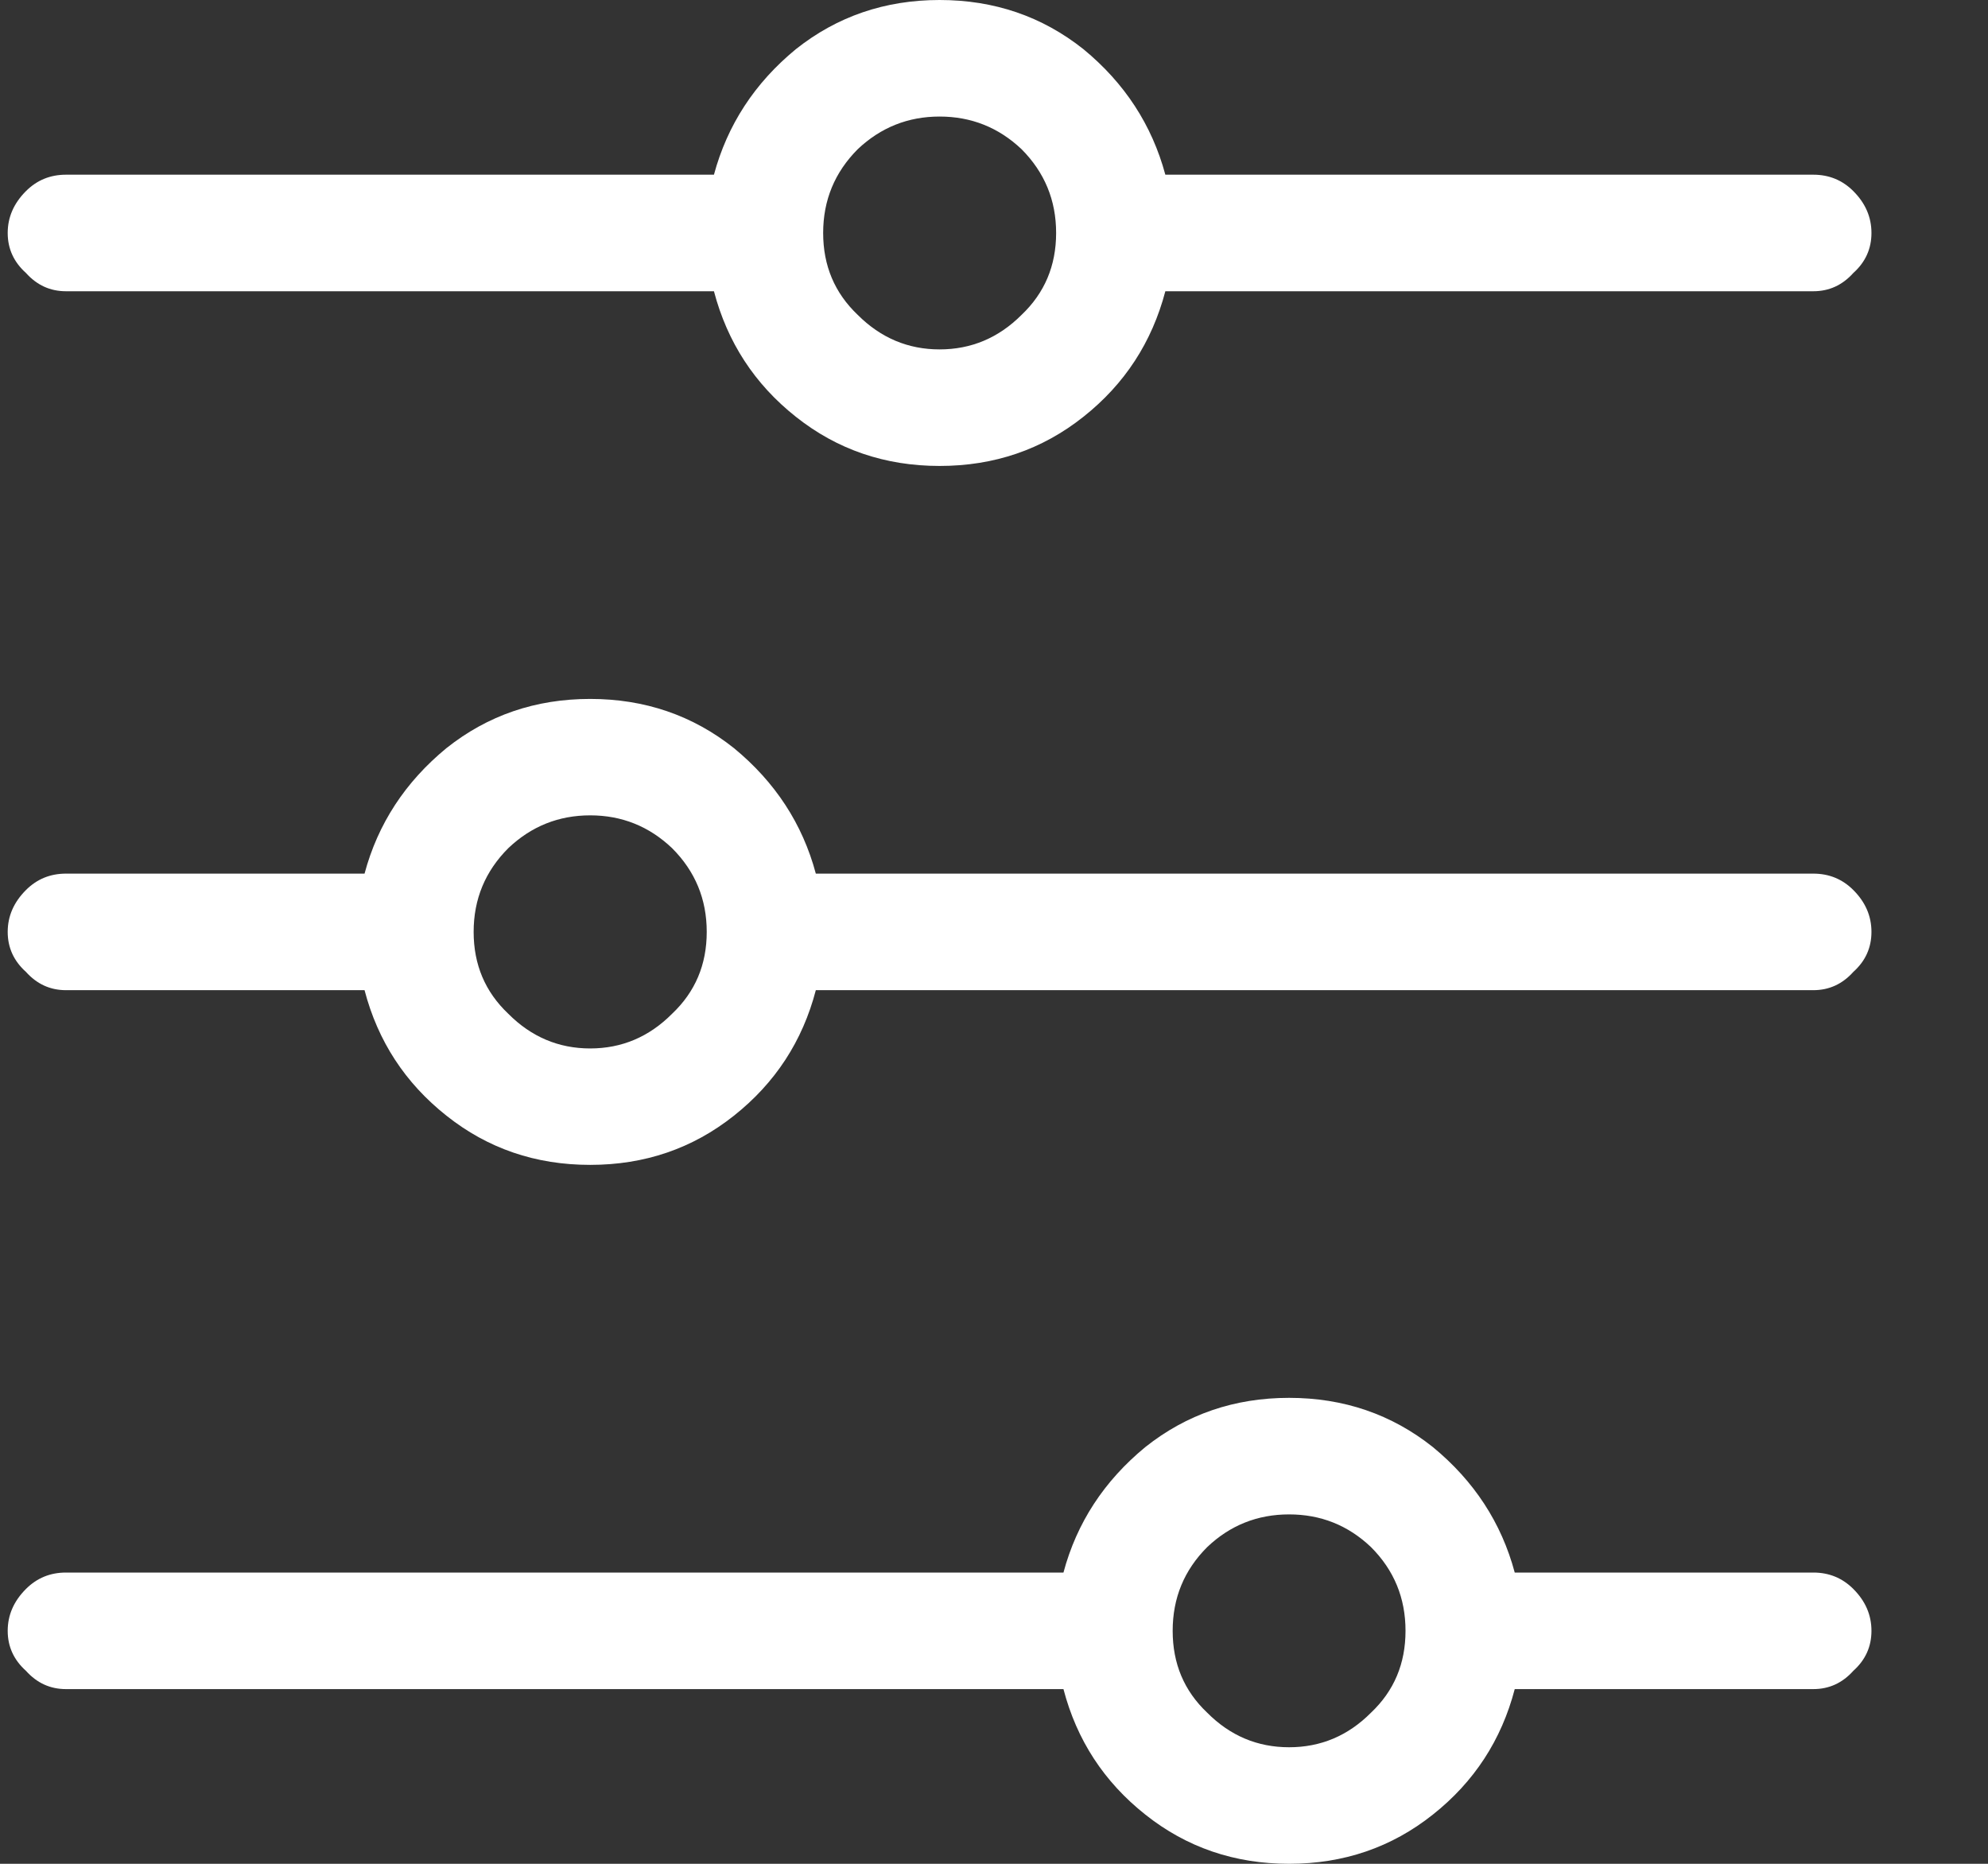 <svg width="16" height="15" viewBox="0 0 16 15" fill="none" xmlns="http://www.w3.org/2000/svg">
<rect x="0" y="0" width="16" height="15" fill="#333333" stroke="none"/>
<path d="M2.344 5.621V0.406C2.344 0.279 2.295 0.172 2.197 0.084C2.109 -0.014 2.002 -0.062 1.875 -0.062C1.748 -0.062 1.636 -0.014 1.538 0.084C1.45 0.172 1.406 0.279 1.406 0.406V5.621C1.006 5.729 0.669 5.948 0.396 6.28C0.132 6.612 0 6.998 0 7.438C0 7.877 0.132 8.263 0.396 8.595C0.669 8.927 1.006 9.146 1.406 9.254V14.469C1.406 14.596 1.45 14.703 1.538 14.791C1.636 14.889 1.748 14.938 1.875 14.938C2.002 14.938 2.109 14.889 2.197 14.791C2.295 14.703 2.344 14.596 2.344 14.469V9.254C2.754 9.146 3.091 8.927 3.354 8.595C3.618 8.263 3.75 7.877 3.75 7.438C3.75 6.998 3.618 6.612 3.354 6.28C3.091 5.948 2.754 5.729 2.344 5.621ZM1.875 8.375C1.611 8.375 1.387 8.282 1.201 8.097C1.025 7.911 0.938 7.691 0.938 7.438C0.938 7.184 1.025 6.964 1.201 6.778C1.387 6.593 1.611 6.5 1.875 6.5C2.139 6.5 2.358 6.593 2.534 6.778C2.72 6.964 2.812 7.184 2.812 7.438C2.812 7.691 2.72 7.911 2.534 8.097C2.358 8.282 2.139 8.375 1.875 8.375ZM7.969 8.434V0.406C7.969 0.279 7.92 0.172 7.822 0.084C7.734 -0.014 7.627 -0.062 7.5 -0.062C7.373 -0.062 7.261 -0.014 7.163 0.084C7.075 0.172 7.031 0.279 7.031 0.406V8.434C6.631 8.541 6.294 8.761 6.021 9.093C5.757 9.425 5.625 9.811 5.625 10.25C5.625 10.69 5.757 11.075 6.021 11.407C6.294 11.739 6.631 11.959 7.031 12.066V14.469C7.031 14.596 7.075 14.703 7.163 14.791C7.261 14.889 7.373 14.938 7.5 14.938C7.627 14.938 7.734 14.889 7.822 14.791C7.92 14.703 7.969 14.596 7.969 14.469V12.066C8.379 11.959 8.716 11.739 8.979 11.407C9.243 11.075 9.375 10.69 9.375 10.25C9.375 9.811 9.243 9.425 8.979 9.093C8.716 8.761 8.379 8.541 7.969 8.434ZM7.5 11.188C7.236 11.188 7.012 11.095 6.826 10.909C6.65 10.724 6.562 10.504 6.562 10.25C6.562 9.996 6.65 9.776 6.826 9.591C7.012 9.405 7.236 9.312 7.5 9.312C7.764 9.312 7.983 9.405 8.159 9.591C8.345 9.776 8.438 9.996 8.438 10.25C8.438 10.504 8.345 10.724 8.159 10.909C7.983 11.095 7.764 11.188 7.5 11.188ZM13.594 2.809V0.406C13.594 0.279 13.545 0.172 13.447 0.084C13.359 -0.014 13.252 -0.062 13.125 -0.062C12.998 -0.062 12.886 -0.014 12.788 0.084C12.7 0.172 12.656 0.279 12.656 0.406V2.809C12.256 2.916 11.919 3.136 11.646 3.468C11.382 3.8 11.25 4.186 11.25 4.625C11.25 5.064 11.382 5.45 11.646 5.782C11.919 6.114 12.256 6.334 12.656 6.441V14.469C12.656 14.596 12.7 14.703 12.788 14.791C12.886 14.889 12.998 14.938 13.125 14.938C13.252 14.938 13.359 14.889 13.447 14.791C13.545 14.703 13.594 14.596 13.594 14.469V6.441C14.004 6.334 14.341 6.114 14.604 5.782C14.868 5.45 15 5.064 15 4.625C15 4.186 14.868 3.8 14.604 3.468C14.341 3.136 14.004 2.916 13.594 2.809ZM13.125 5.562C12.861 5.562 12.637 5.47 12.451 5.284C12.275 5.099 12.188 4.879 12.188 4.625C12.188 4.371 12.275 4.151 12.451 3.966C12.637 3.78 12.861 3.688 13.125 3.688C13.389 3.688 13.608 3.78 13.784 3.966C13.97 4.151 14.062 4.371 14.062 4.625C14.062 4.879 13.97 5.099 13.784 5.284C13.608 5.47 13.389 5.562 13.125 5.562Z" transform="translate(15) rotate(90)" fill="white"/>
</svg>
